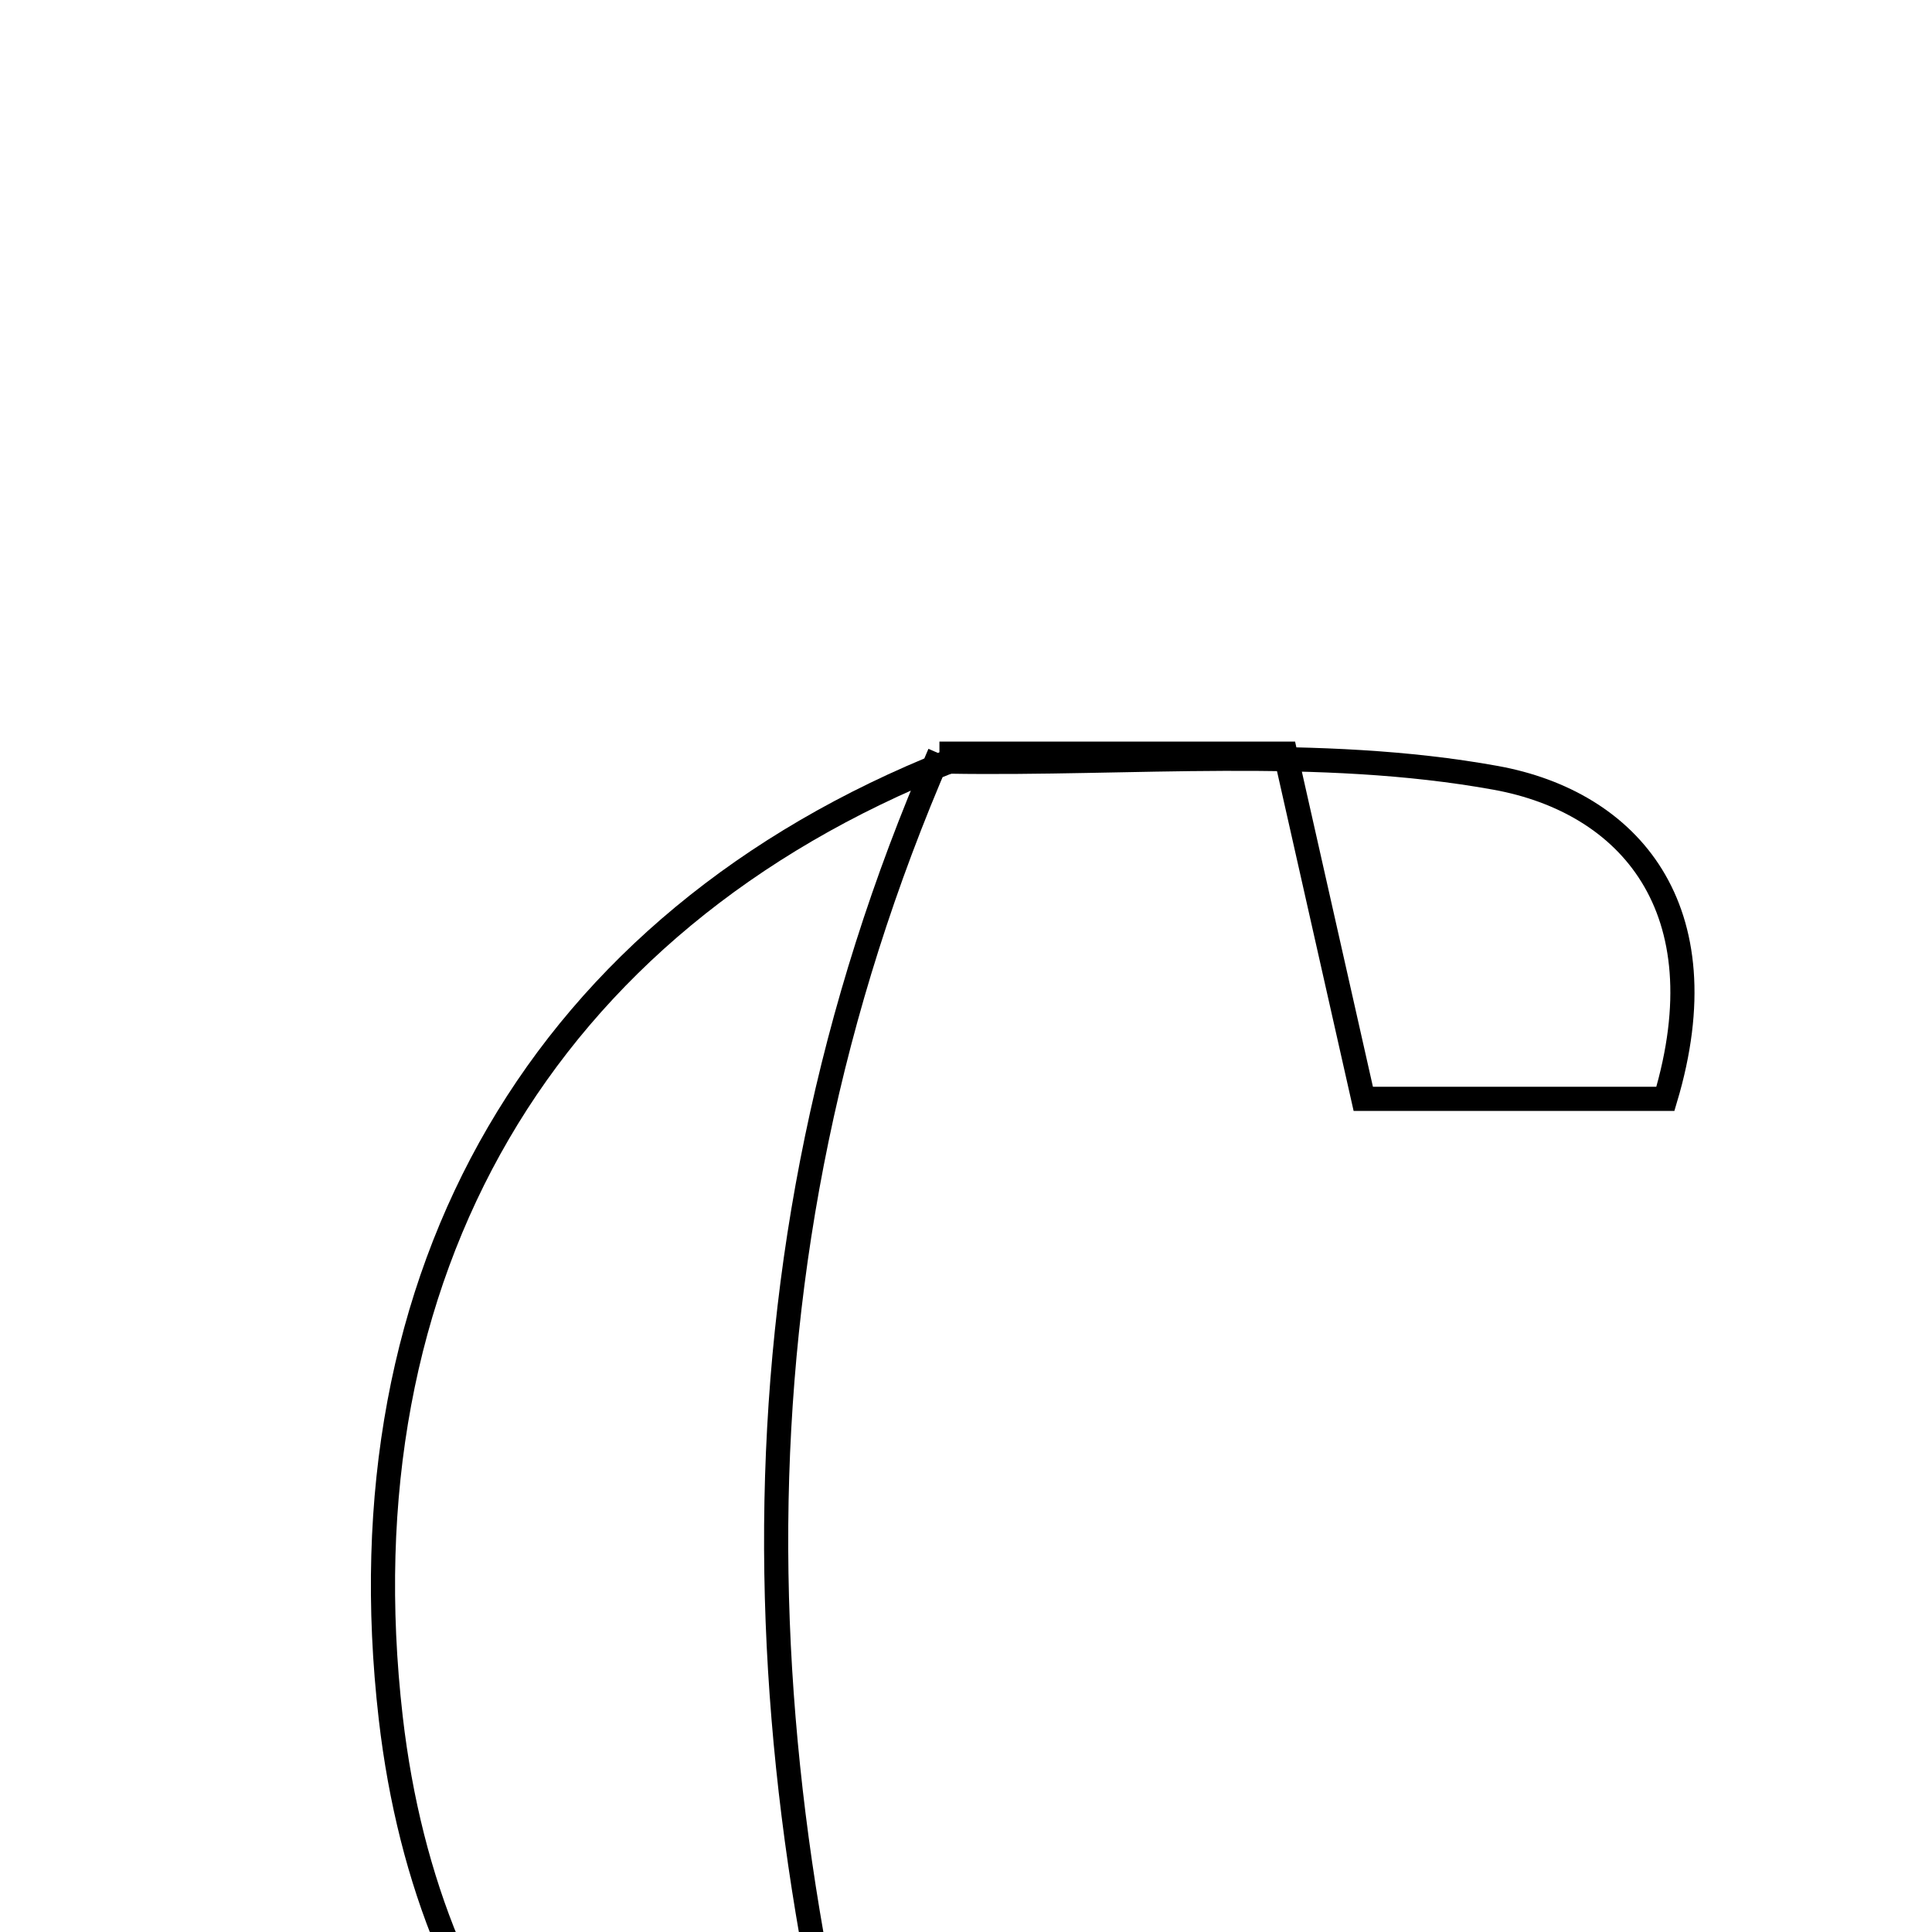 <svg xmlns="http://www.w3.org/2000/svg" viewBox="0.0 0.0 24.0 24.0" height="200px" width="200px"><path fill="none" stroke="black" stroke-width=".3" stroke-opacity="1.0"  filling="0" d="M11.67 9.362 L11.784 9.461 C14.056 9.498 16.376 9.263 18.582 9.663 C20.236 9.964 21.396 11.281 20.688 13.65 C19.544 13.65 18.33 13.65 16.935 13.65 C16.621 12.259 16.34 11.008 15.968 9.362 C14.524 9.362 13.097 9.362 11.67 9.362"></path>
<path fill="none" stroke="black" stroke-width=".3" stroke-opacity="1.0"  filling="0" d="M11.671 9.362 C8.903 15.729 9.188 22.142 11.194 28.562 C7.763 28.171 5.33 25.471 4.854 21.34 C4.217 15.804 6.752 11.457 11.784 9.461 L11.671 9.362"></path></svg>